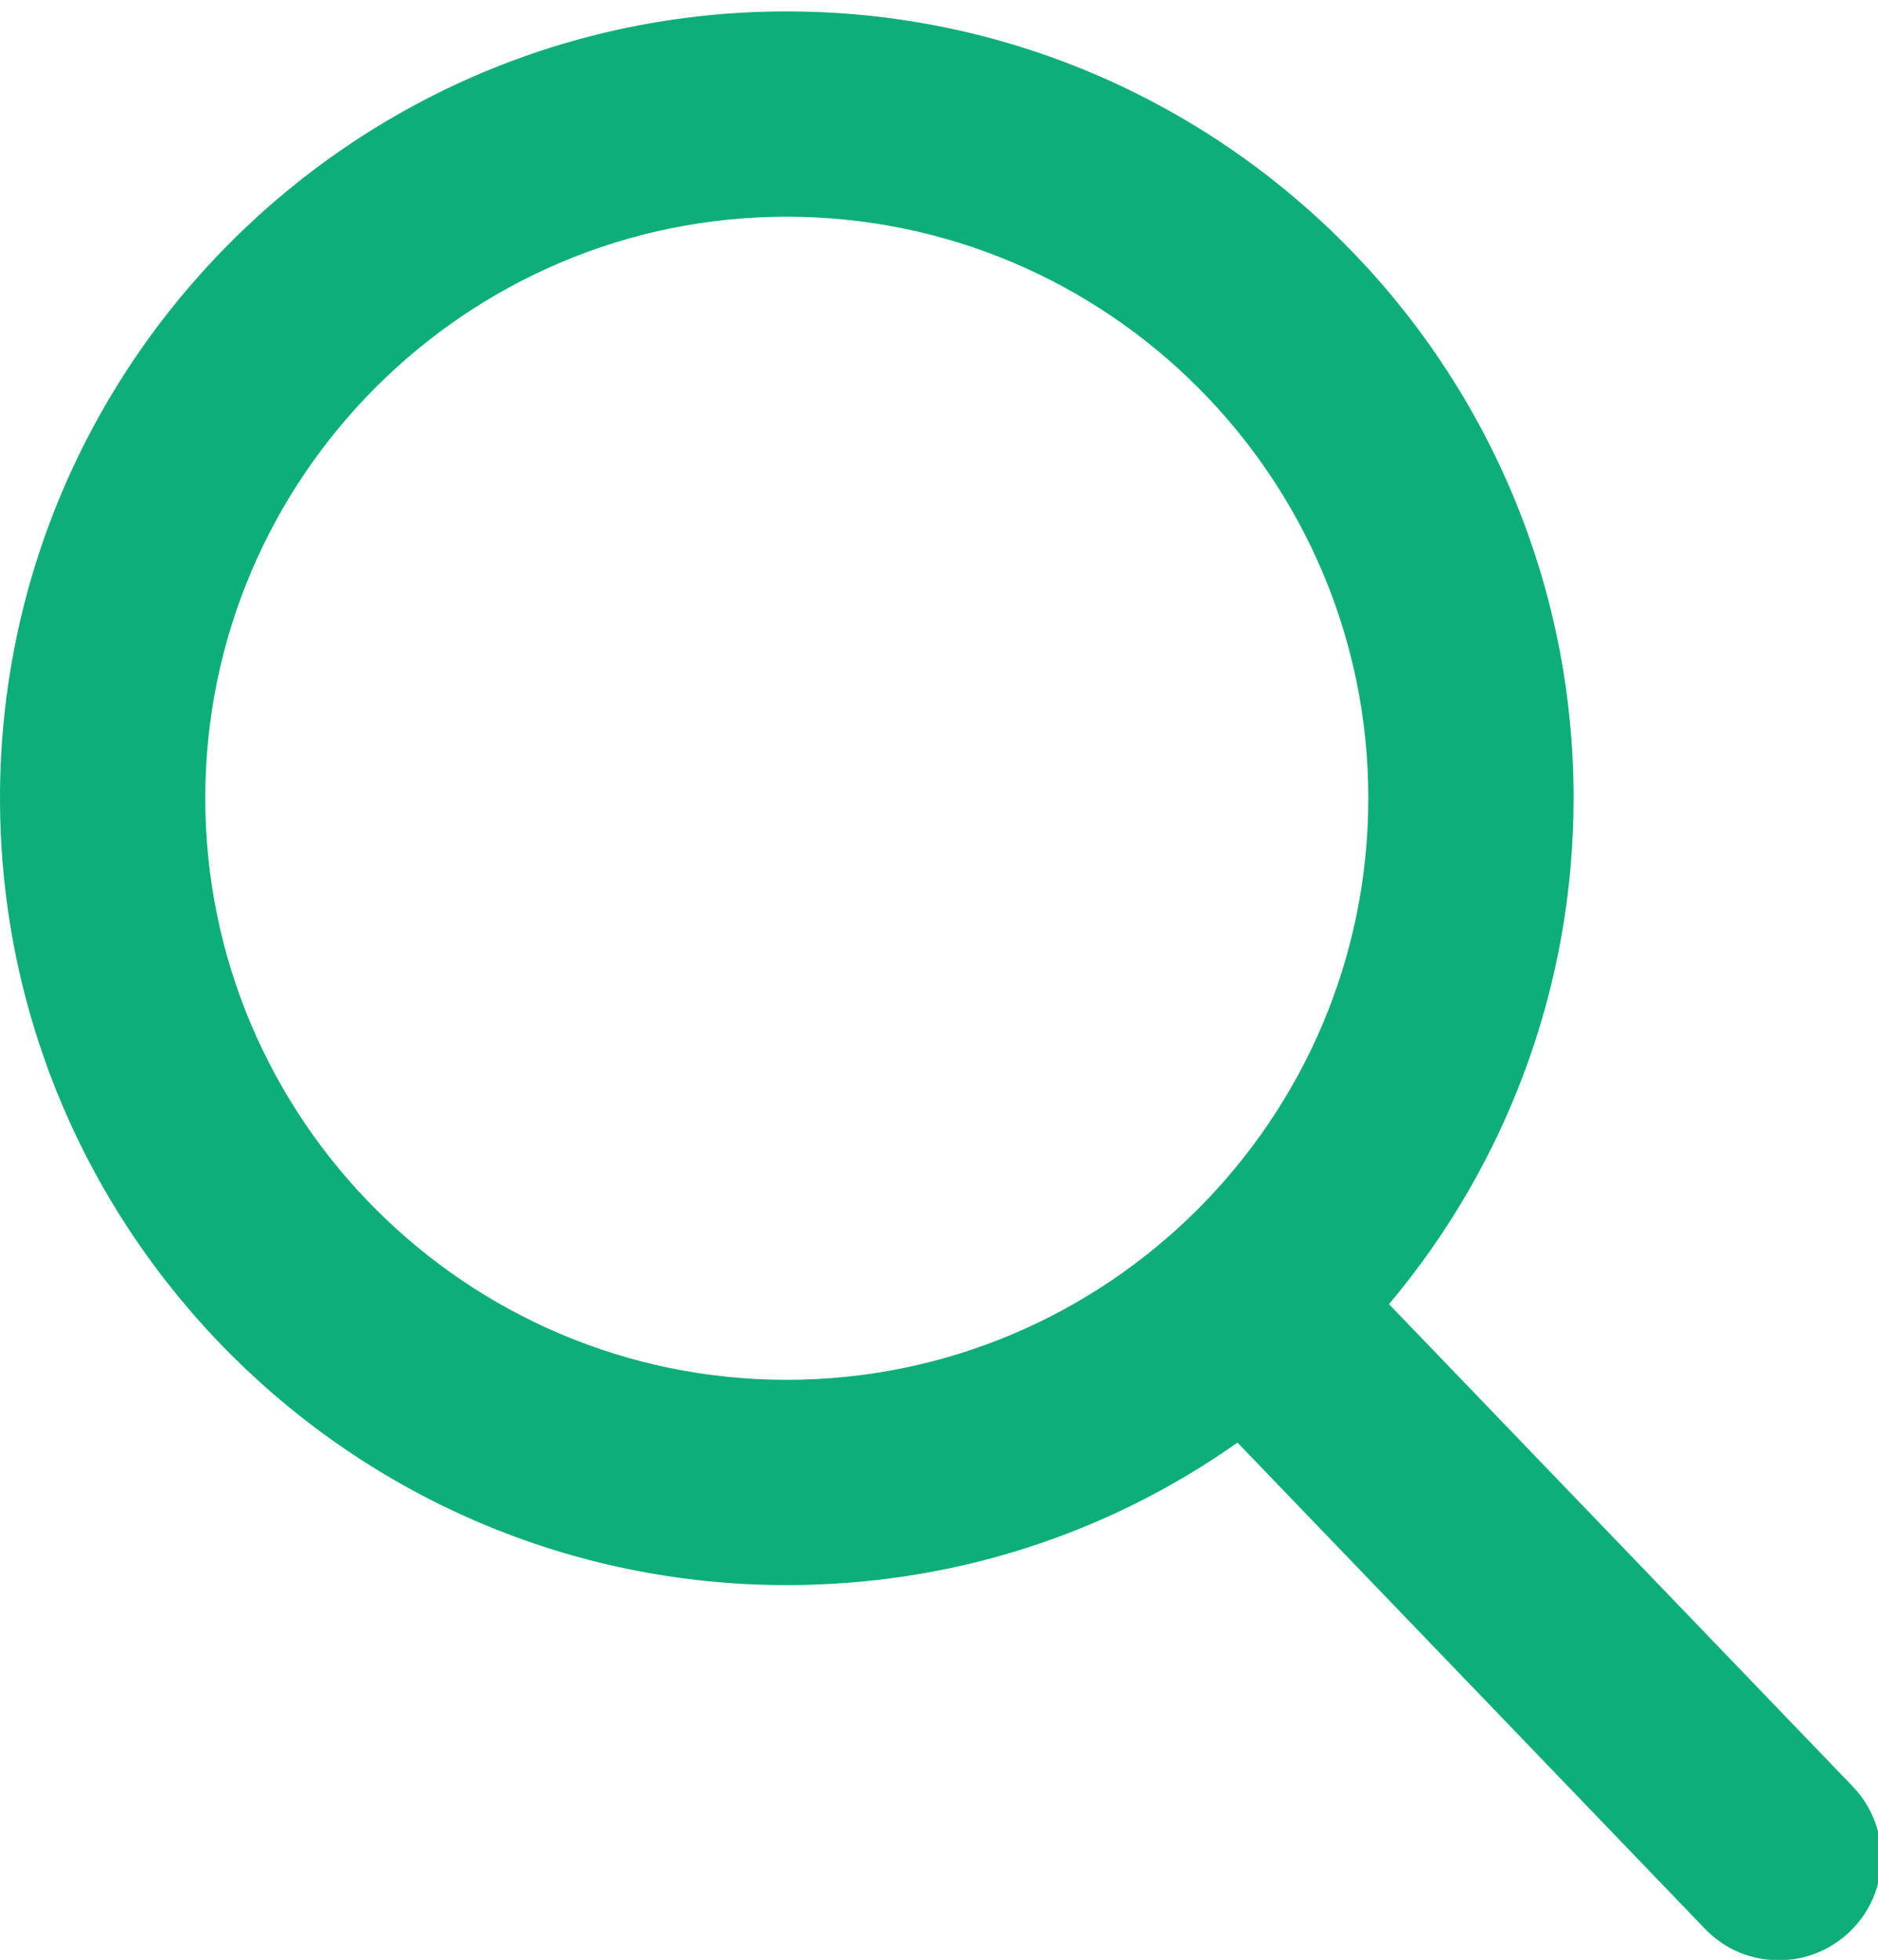 <?xml version="1.0" encoding="iso-8859-1"?>
<!-- Generator: Adobe Illustrator 19.0.1, SVG Export Plug-In . SVG Version: 6.00 Build 0)  -->
<svg version="1.1" id="Layer_1" xmlns="http://www.w3.org/2000/svg" xmlns:xlink="http://www.w3.org/1999/xlink" x="0px" y="0px"
	 viewBox="0 0 43.92 45.833" style="enable-background:new 0 0 43.92 45.833;" xml:space="preserve">
<g>
	<g>
		<defs>
			<rect id="SVGID_1_" width="43.92" height="46.8"/>
		</defs>
		<clipPath id="SVGID_2_">
			<use xlink:href="#SVGID_1_"  style="overflow:visible;"/>
		</clipPath>
		<path style="clip-path:url(#SVGID_2_);fill:#0EAE7B;" d="M43.328,41.775L32.484,30.498c2.789-3.317,4.317-7.489,4.317-11.832
			c0-10.145-8.254-18.399-18.403-18.399C8.254,0.267,0,8.521,0,18.666c0,10.148,8.254,18.402,18.398,18.402
			c3.809,0,7.442-1.148,10.543-3.332l10.93,11.367c0.457,0.477,1.07,0.738,1.731,0.738c0.621,0,1.21-0.238,1.66-0.671
			C44.219,44.252,44.246,42.732,43.328,41.775L43.328,41.775z M18.398,5.068C25.898,5.068,32,11.17,32,18.666
			c0,7.5-6.102,13.601-13.602,13.601c-7.496,0-13.597-6.101-13.597-13.601C4.801,11.17,10.902,5.068,18.398,5.068L18.398,5.068z
			 M18.398,5.068"/>
	</g>
</g>
</svg>

